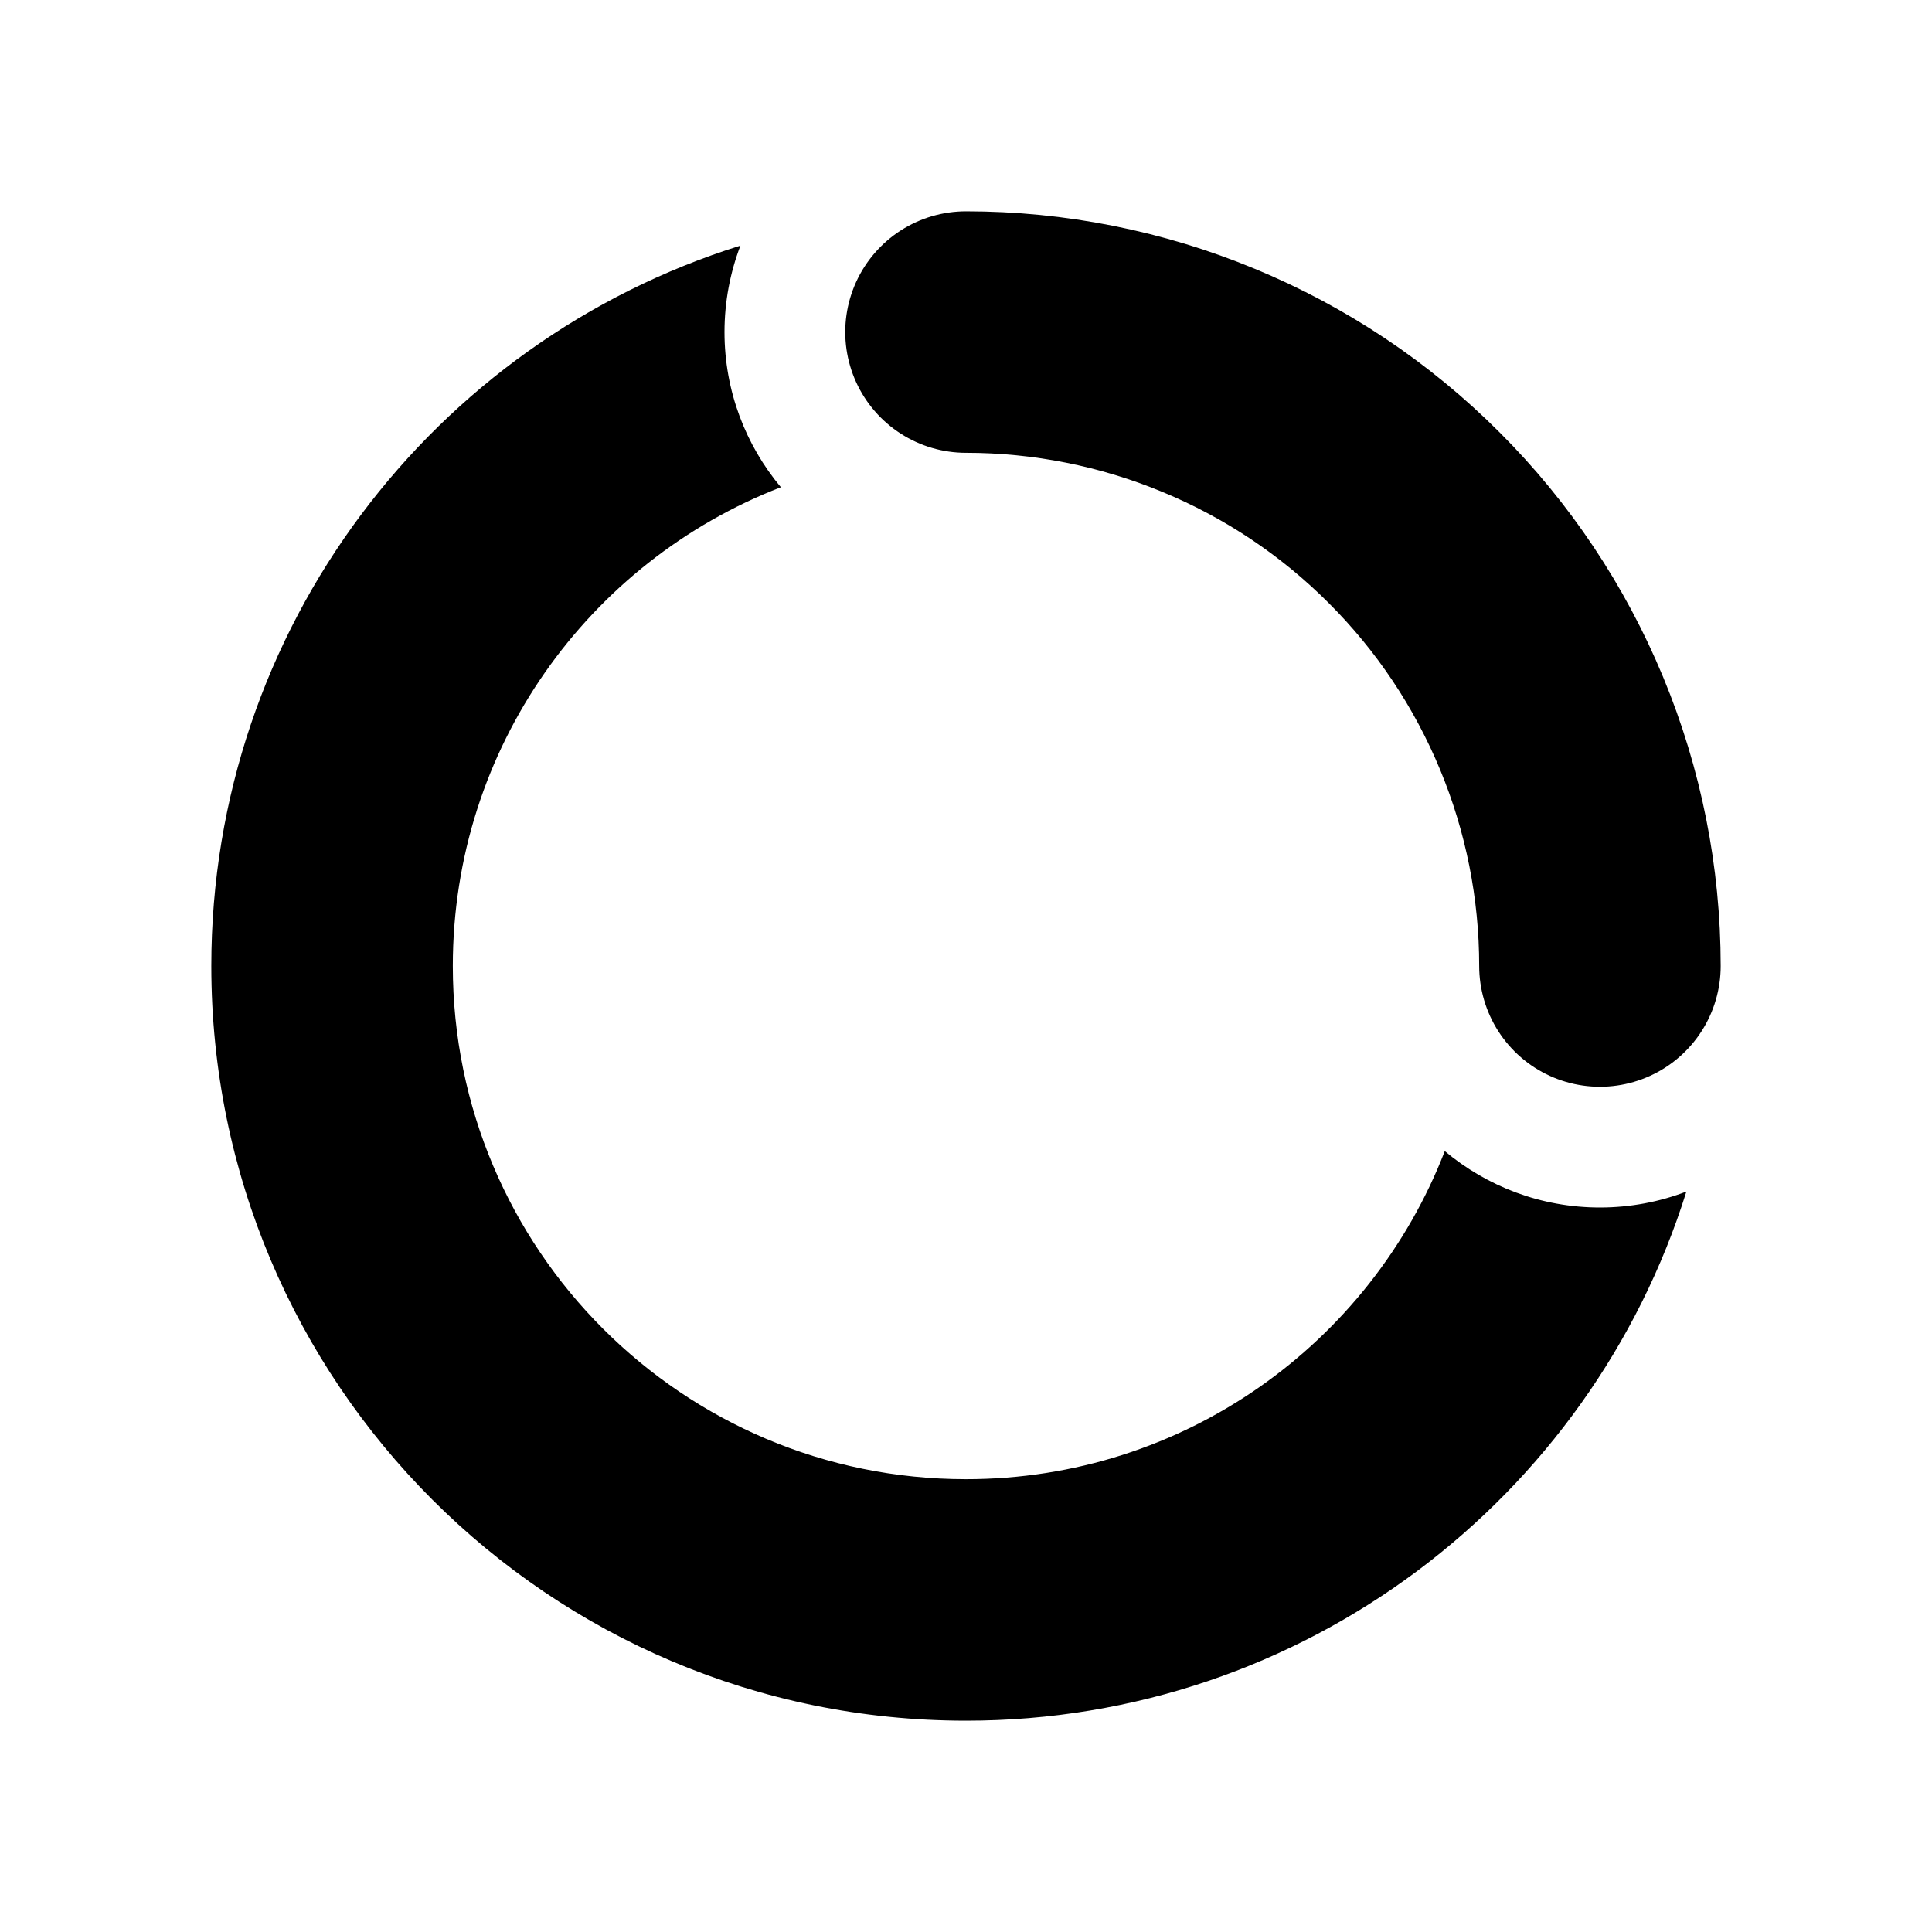 <svg width="16" height="16" viewBox="0 0 16 16" fill="none" xmlns="http://www.w3.org/2000/svg">
<path d="M13.25 8C13.25 7.311 13.114 6.628 12.85 5.991C12.586 5.354 12.2 4.775 11.712 4.288C11.225 3.8 10.646 3.413 10.009 3.15C9.372 2.886 8.689 2.75 8 2.75" stroke="black" stroke-width="2" stroke-linecap="round"/>
<path fill-rule="evenodd" clip-rule="evenodd" d="M6.132 2.034C6.047 2.256 6 2.498 6 2.75C6 3.239 6.176 3.687 6.467 4.035C4.877 4.65 3.75 6.193 3.75 8C3.75 10.347 5.653 12.25 8 12.25C9.807 12.25 11.35 11.123 11.965 9.533C12.313 9.824 12.761 10 13.25 10C13.502 10 13.744 9.953 13.966 9.868C13.172 12.407 10.801 14.25 8 14.25C4.548 14.25 1.75 11.452 1.75 8C1.75 5.199 3.593 2.828 6.132 2.034Z" fill="black"/>
</svg>
